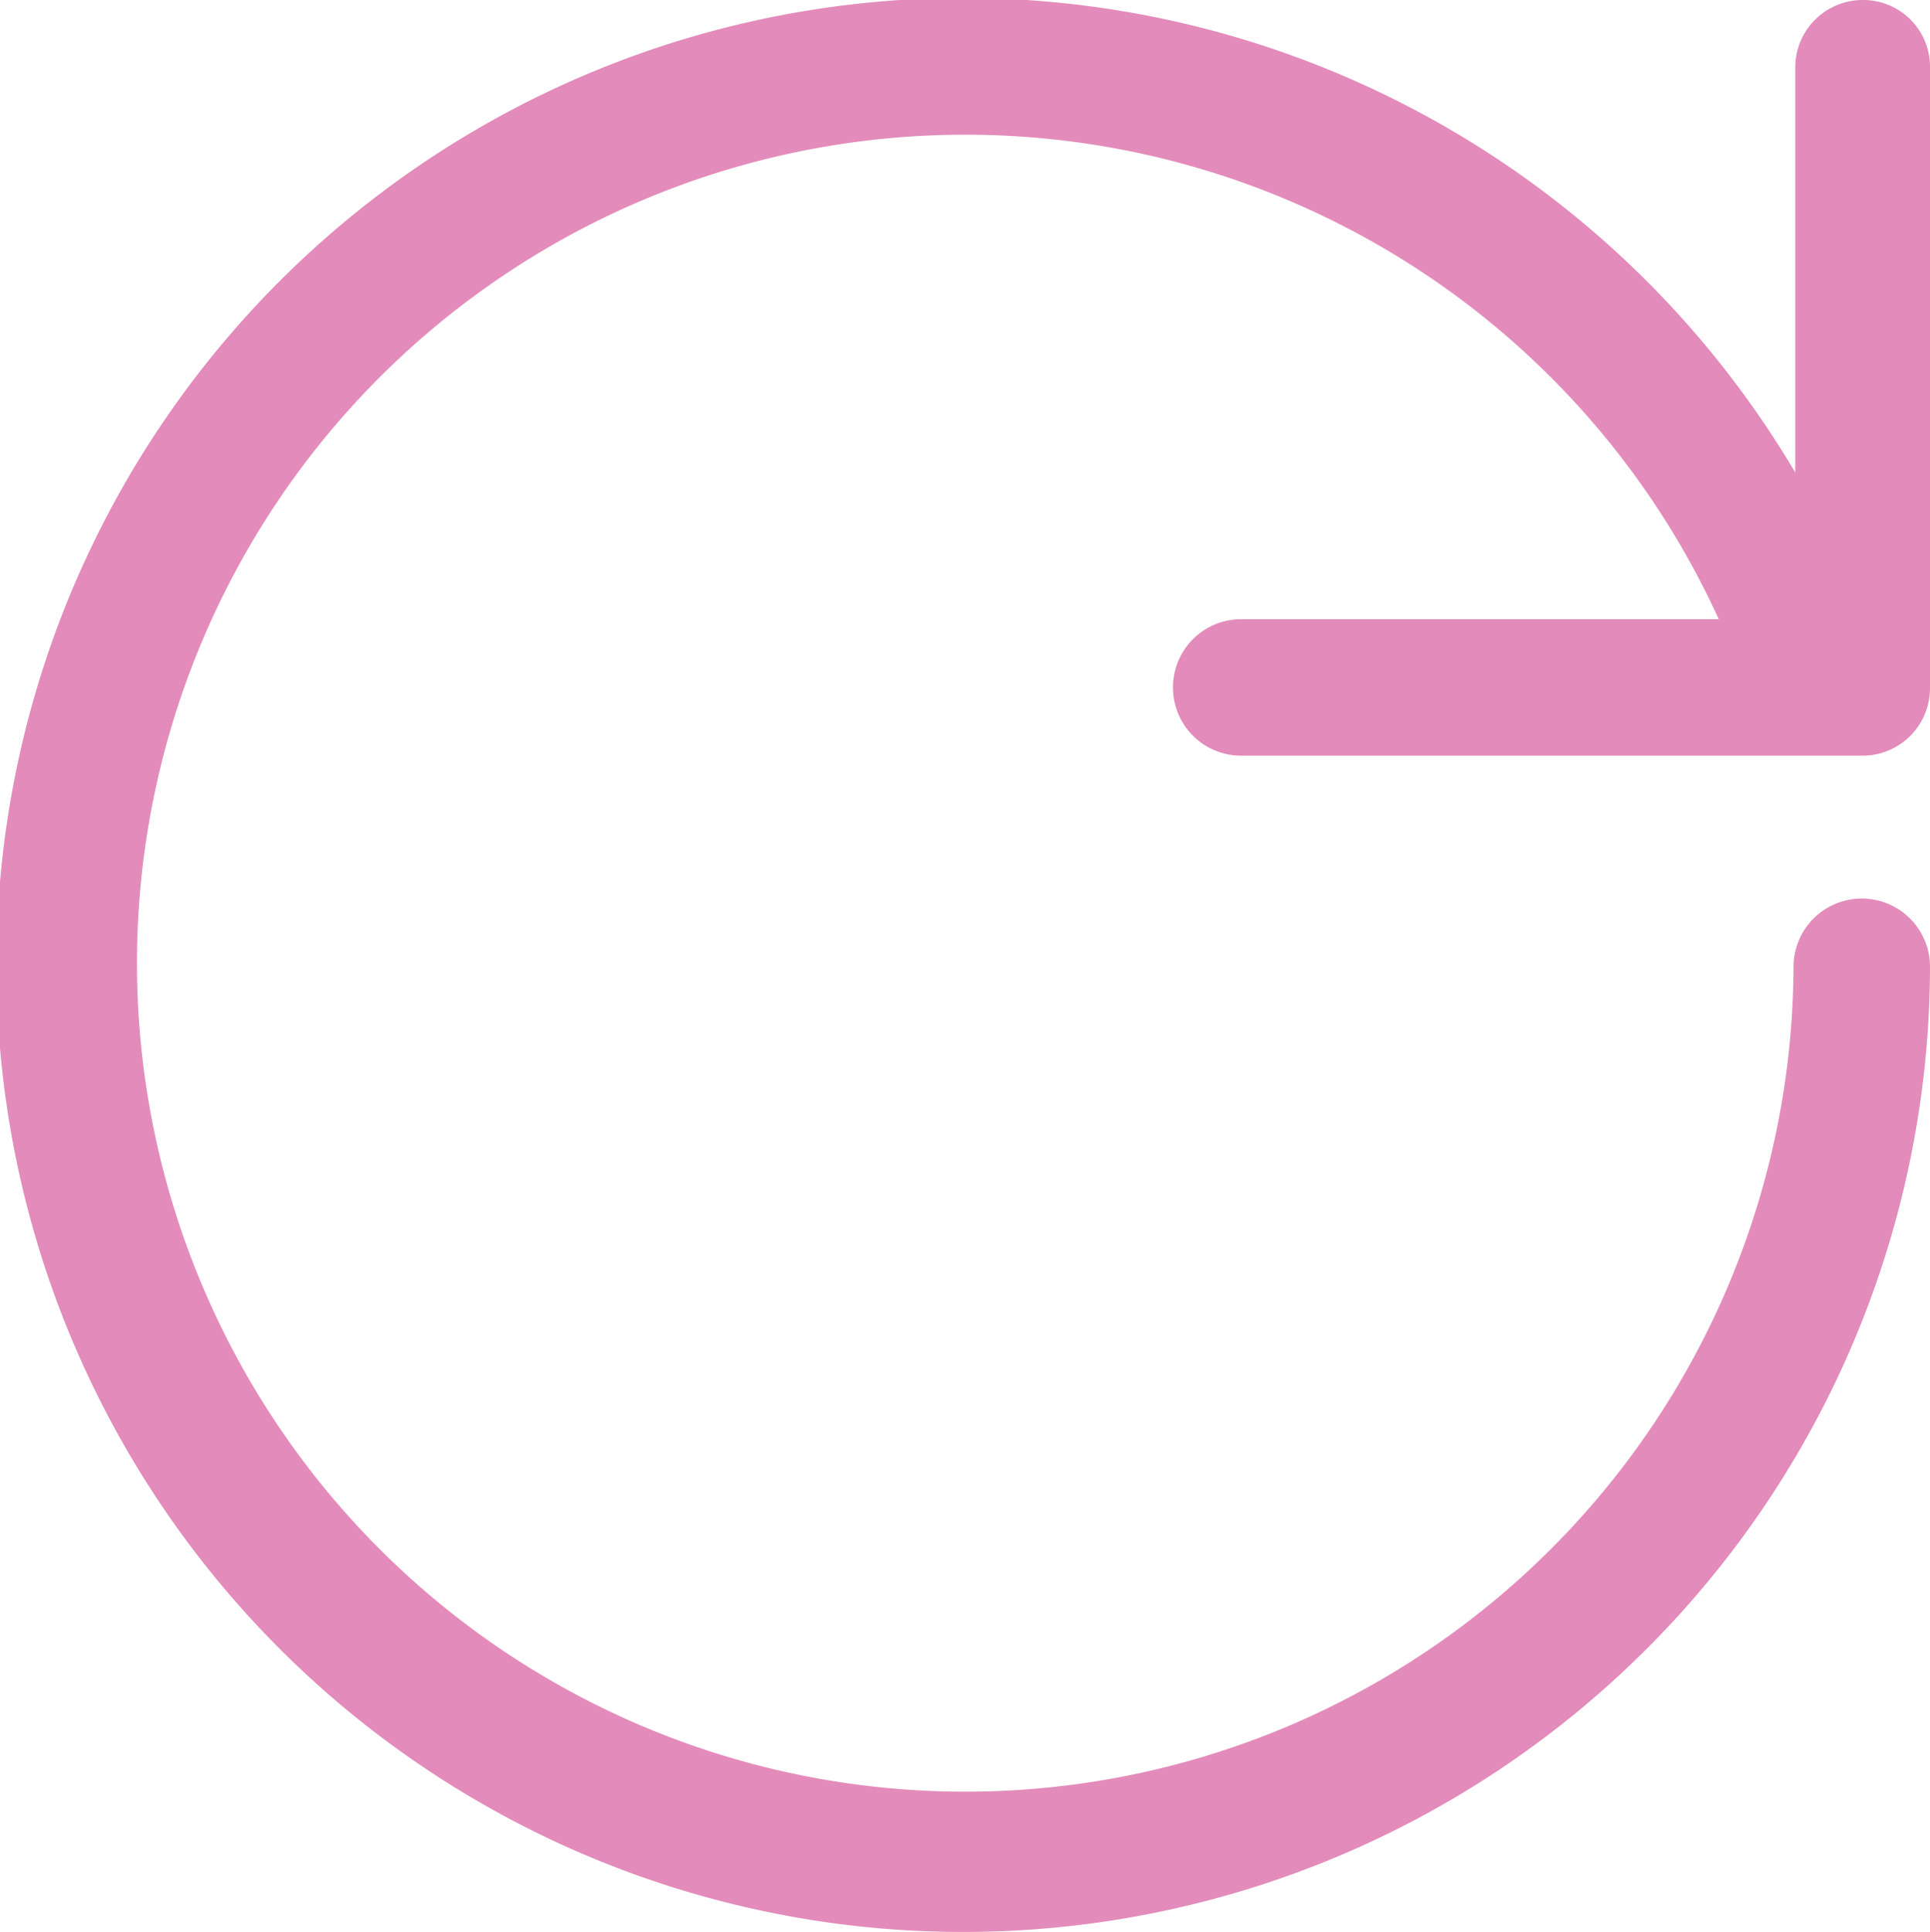 <svg xmlns="http://www.w3.org/2000/svg" width="53" height="53.046" viewBox="0 0 53 53.046">
  <g id="refresh" transform="translate(-6.5 -6.5)">
    <path id="Path_117" data-name="Path 117" d="M57.672,6.5A1.853,1.853,0,0,0,55.8,8.373v11.1a26.549,26.549,0,1,0,3.7,13.57,1.873,1.873,0,1,0-3.747,0A22.746,22.746,0,1,1,53.7,23.5H40.584a1.873,1.873,0,1,0,0,3.747H57.627A1.853,1.853,0,0,0,59.5,25.37V8.328A1.833,1.833,0,0,0,57.672,6.5Z" fill="#e38bba"/>
  </g>
</svg>
